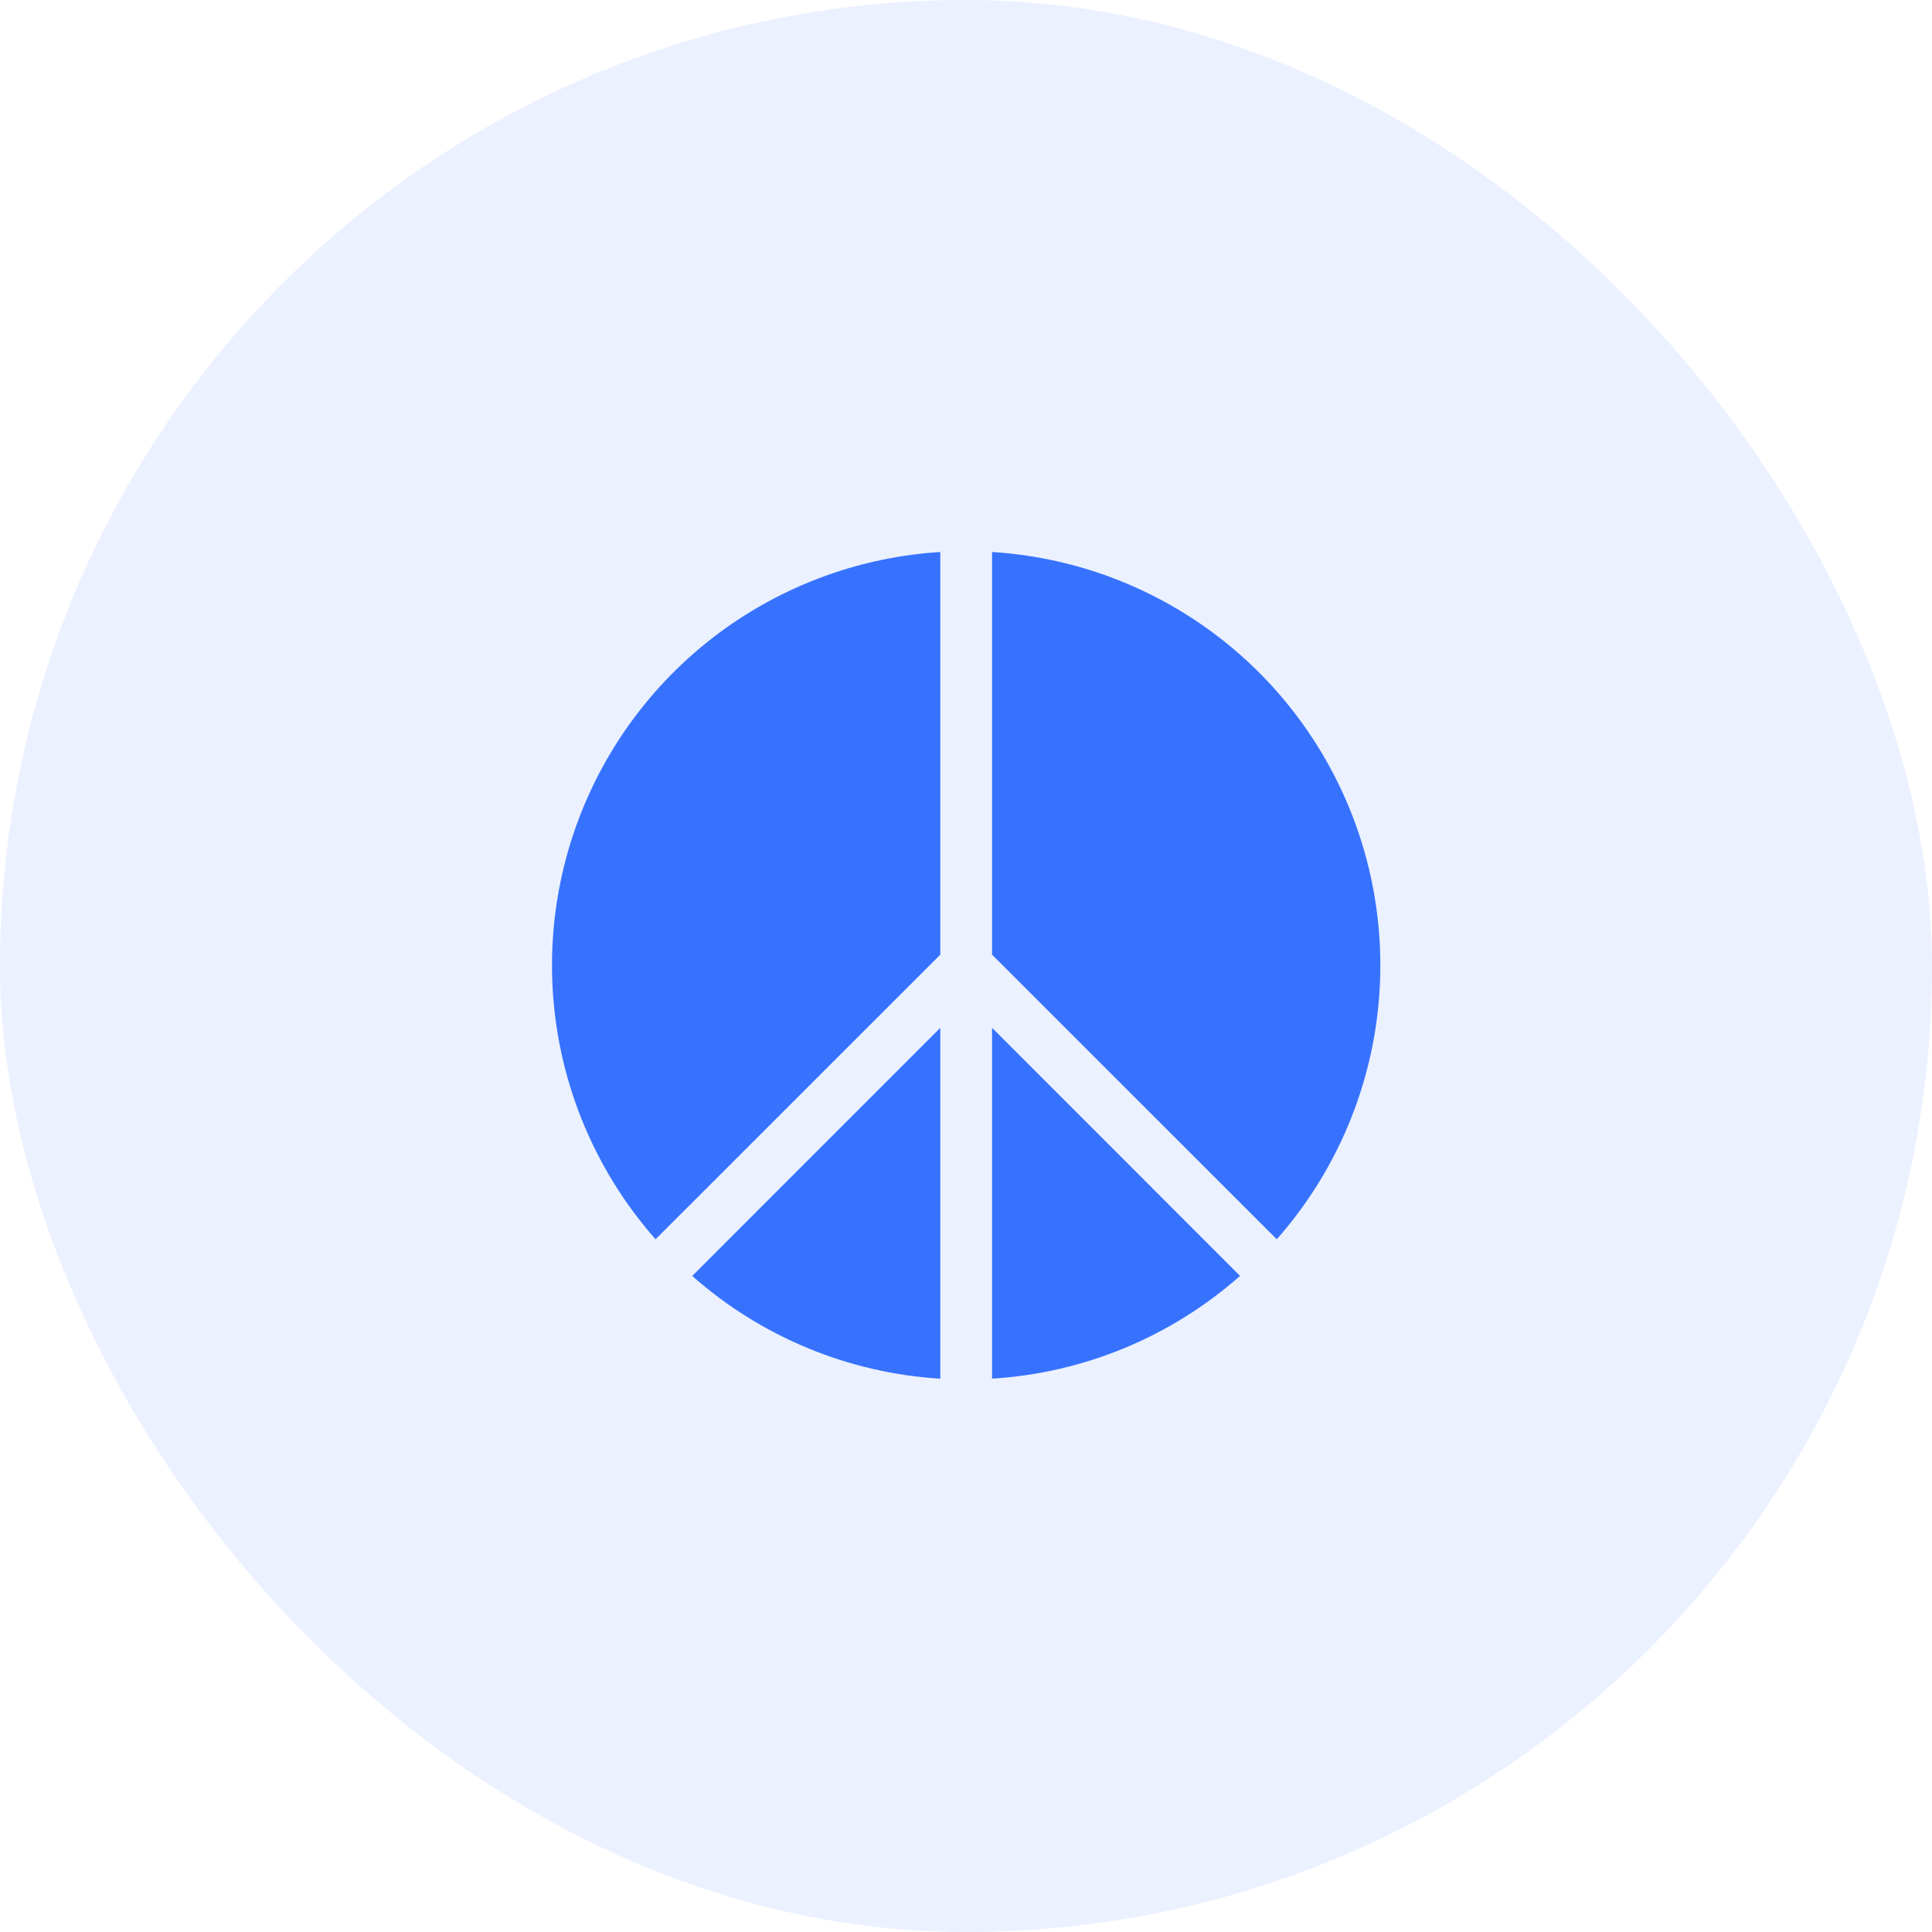 <svg width="56" height="56" viewBox="0 0 56 56" fill="none" xmlns="http://www.w3.org/2000/svg">
<rect width="56" height="56" rx="28" fill="#3772FF" fill-opacity="0.1"/>
<path d="M37.008 35.921C38.494 34.237 39.478 32.169 39.847 29.953C40.216 27.737 39.956 25.462 39.096 23.386C38.236 21.311 36.811 19.518 34.983 18.212C33.155 16.907 30.997 16.14 28.755 16V27.671L37.008 35.921ZM35.945 36.984L28.755 29.791V39.961C31.417 39.797 33.948 38.748 35.945 36.981V36.984ZM27.255 39.962V29.792L20.065 36.984C22.062 38.751 24.593 39.799 27.255 39.962ZM19.002 35.921C17.516 34.237 16.532 32.169 16.163 29.953C15.794 27.737 16.054 25.462 16.914 23.386C17.774 21.311 19.199 19.518 21.027 18.212C22.855 16.907 25.013 16.14 27.255 16V27.671L19.002 35.921Z" fill="#3772FF"/>
</svg>
